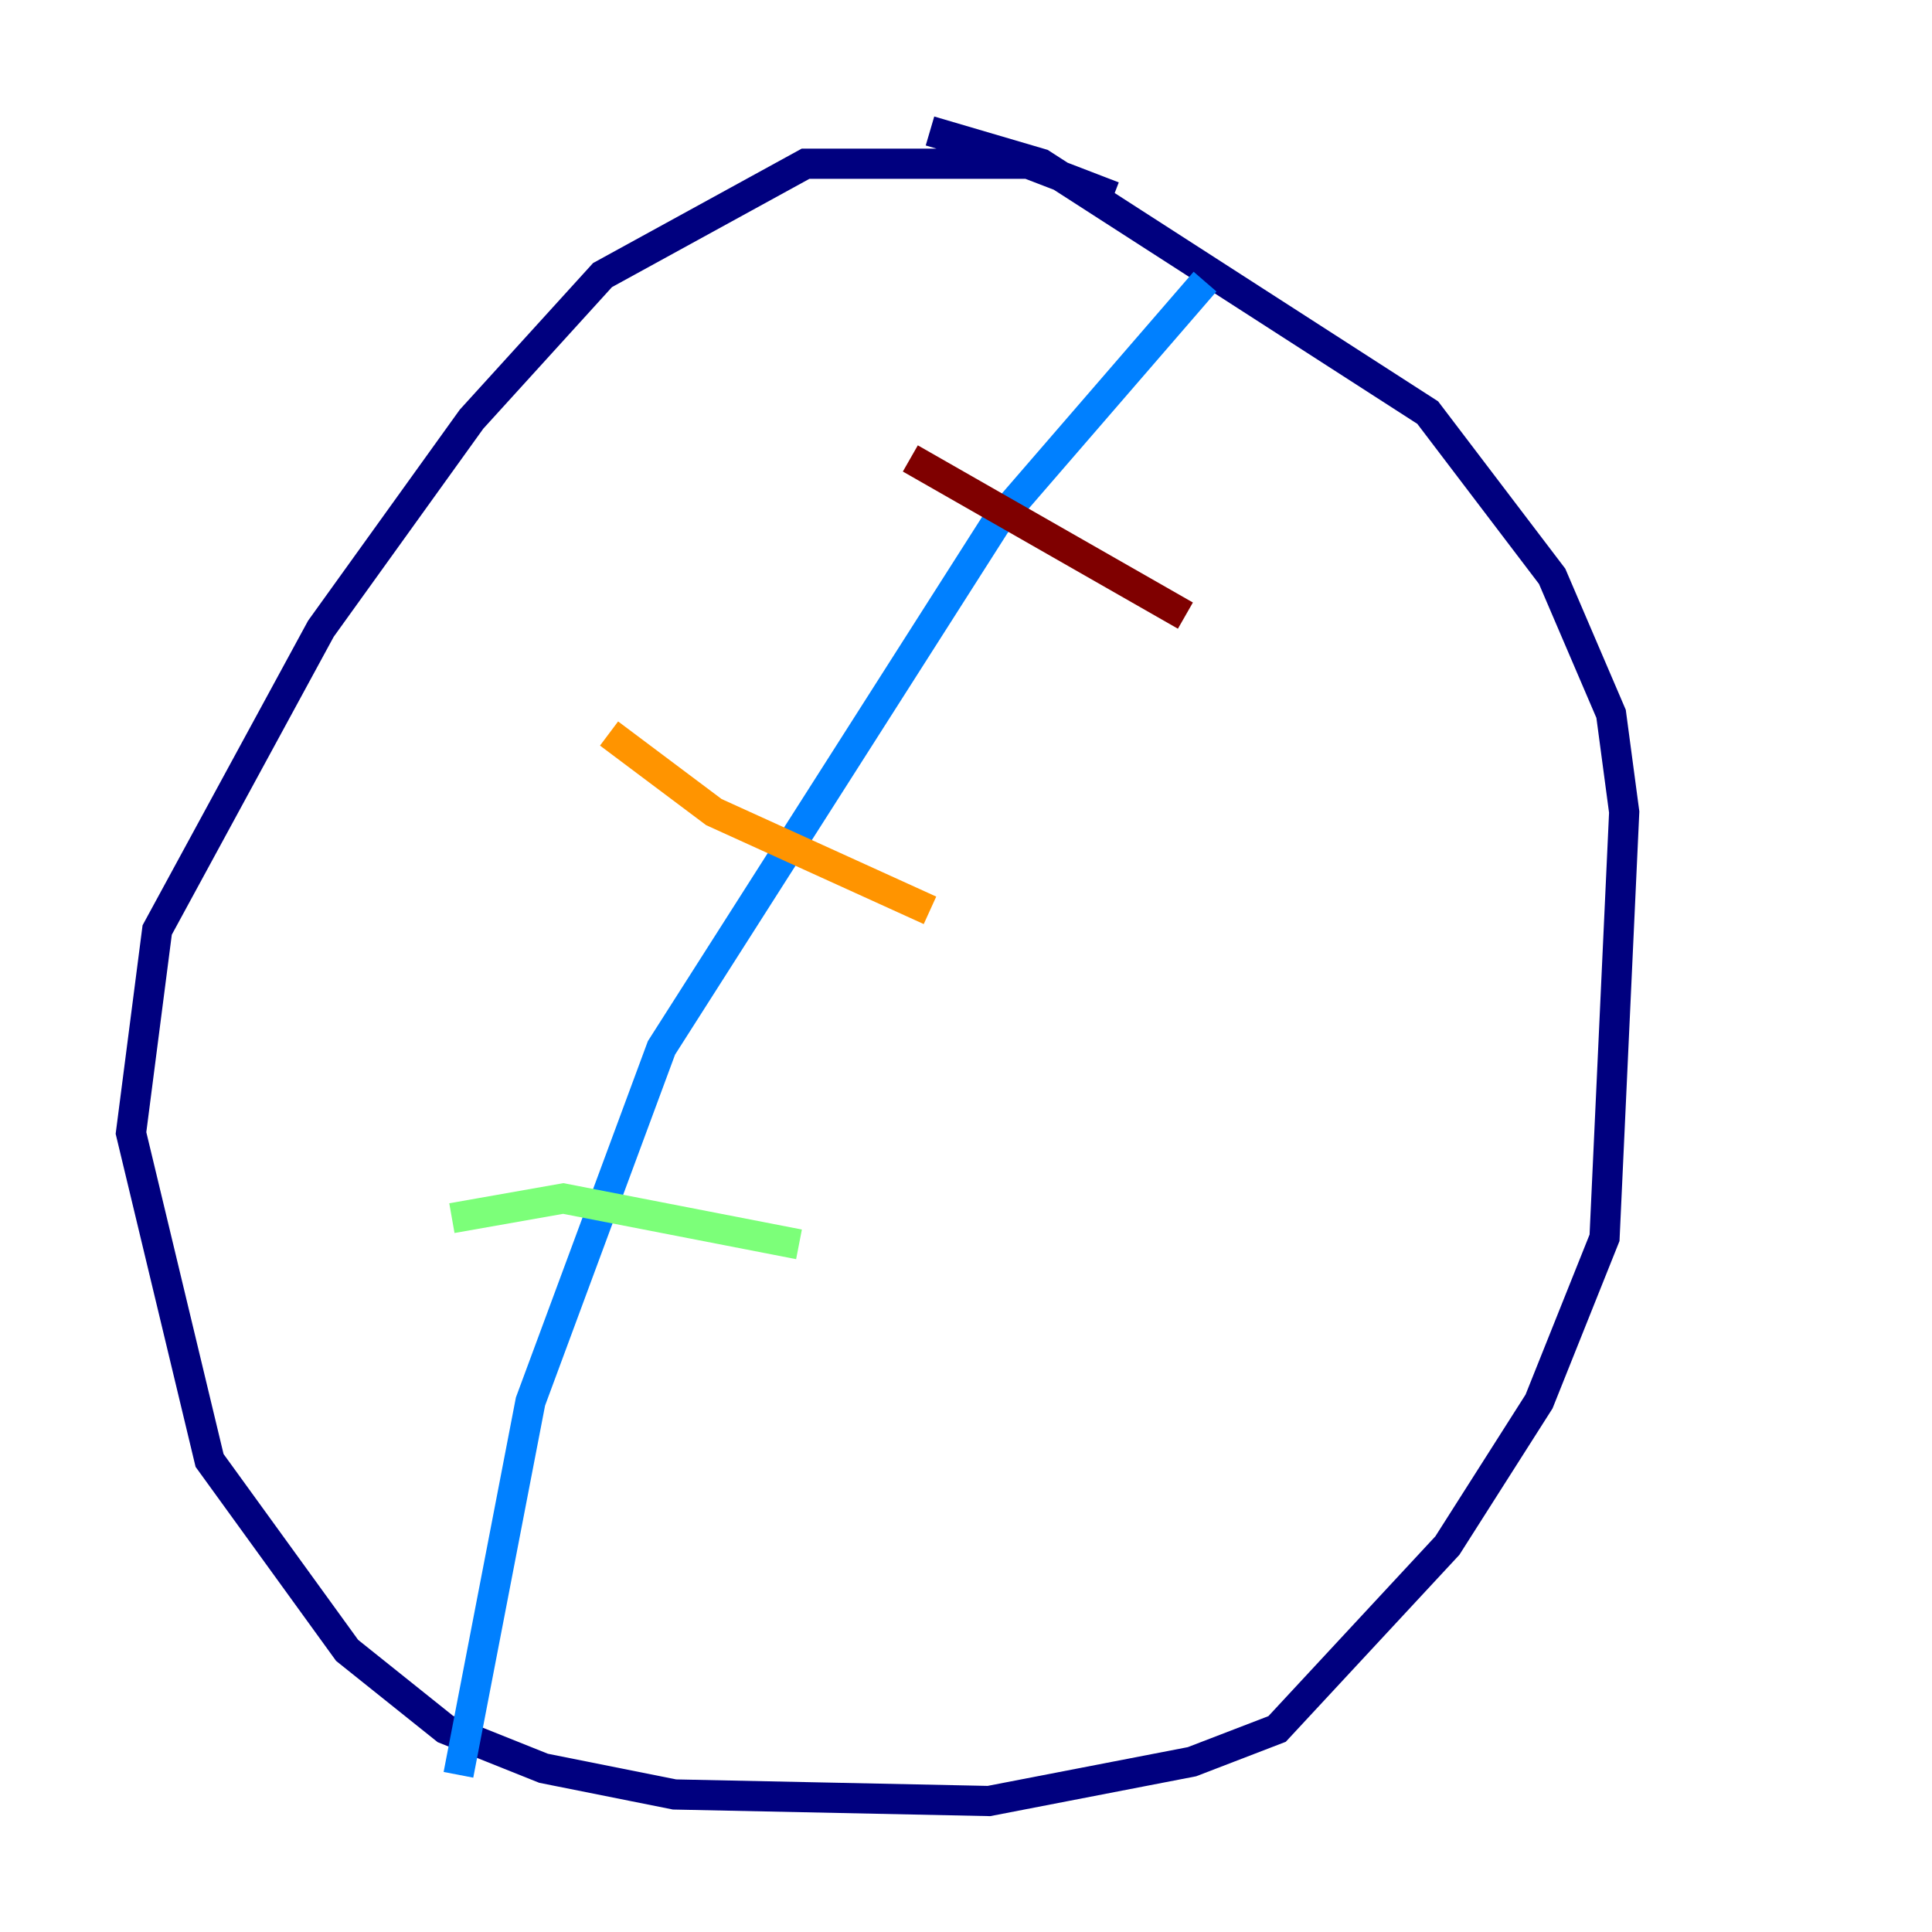 <?xml version="1.0" encoding="utf-8" ?>
<svg baseProfile="tiny" height="128" version="1.2" viewBox="0,0,128,128" width="128" xmlns="http://www.w3.org/2000/svg" xmlns:ev="http://www.w3.org/2001/xml-events" xmlns:xlink="http://www.w3.org/1999/xlink"><defs /><polyline fill="none" points="73.763,13.017 68.122,10.848 53.37,10.848 39.919,18.224 31.241,27.77 21.261,41.654 10.414,61.614 8.678,75.064 13.885,96.759 22.997,109.342 29.505,114.549 36.014,117.153 44.691,118.888 65.519,119.322 78.969,116.719 84.61,114.549 95.891,102.4 101.966,92.854 106.305,82.007 107.607,53.803 106.739,47.295 102.834,38.183 94.59,27.336 68.99,10.848 61.614,8.678" stroke="#00007f" stroke-width="2" /><polyline fill="none" points="79.837,18.658 65.953,34.712 43.824,69.424 35.146,92.854 30.373,117.586" stroke="#0080ff" stroke-width="2" /><polyline fill="none" points="29.939,80.705 37.315,79.403 52.936,82.441" stroke="#7cff79" stroke-width="2" /><polyline fill="none" points="40.352,48.597 47.295,53.803 61.614,60.312" stroke="#ff9400" stroke-width="2" /><polyline fill="none" points="60.312,30.373 78.536,40.786" stroke="#7f0000" stroke-width="2" /></svg>